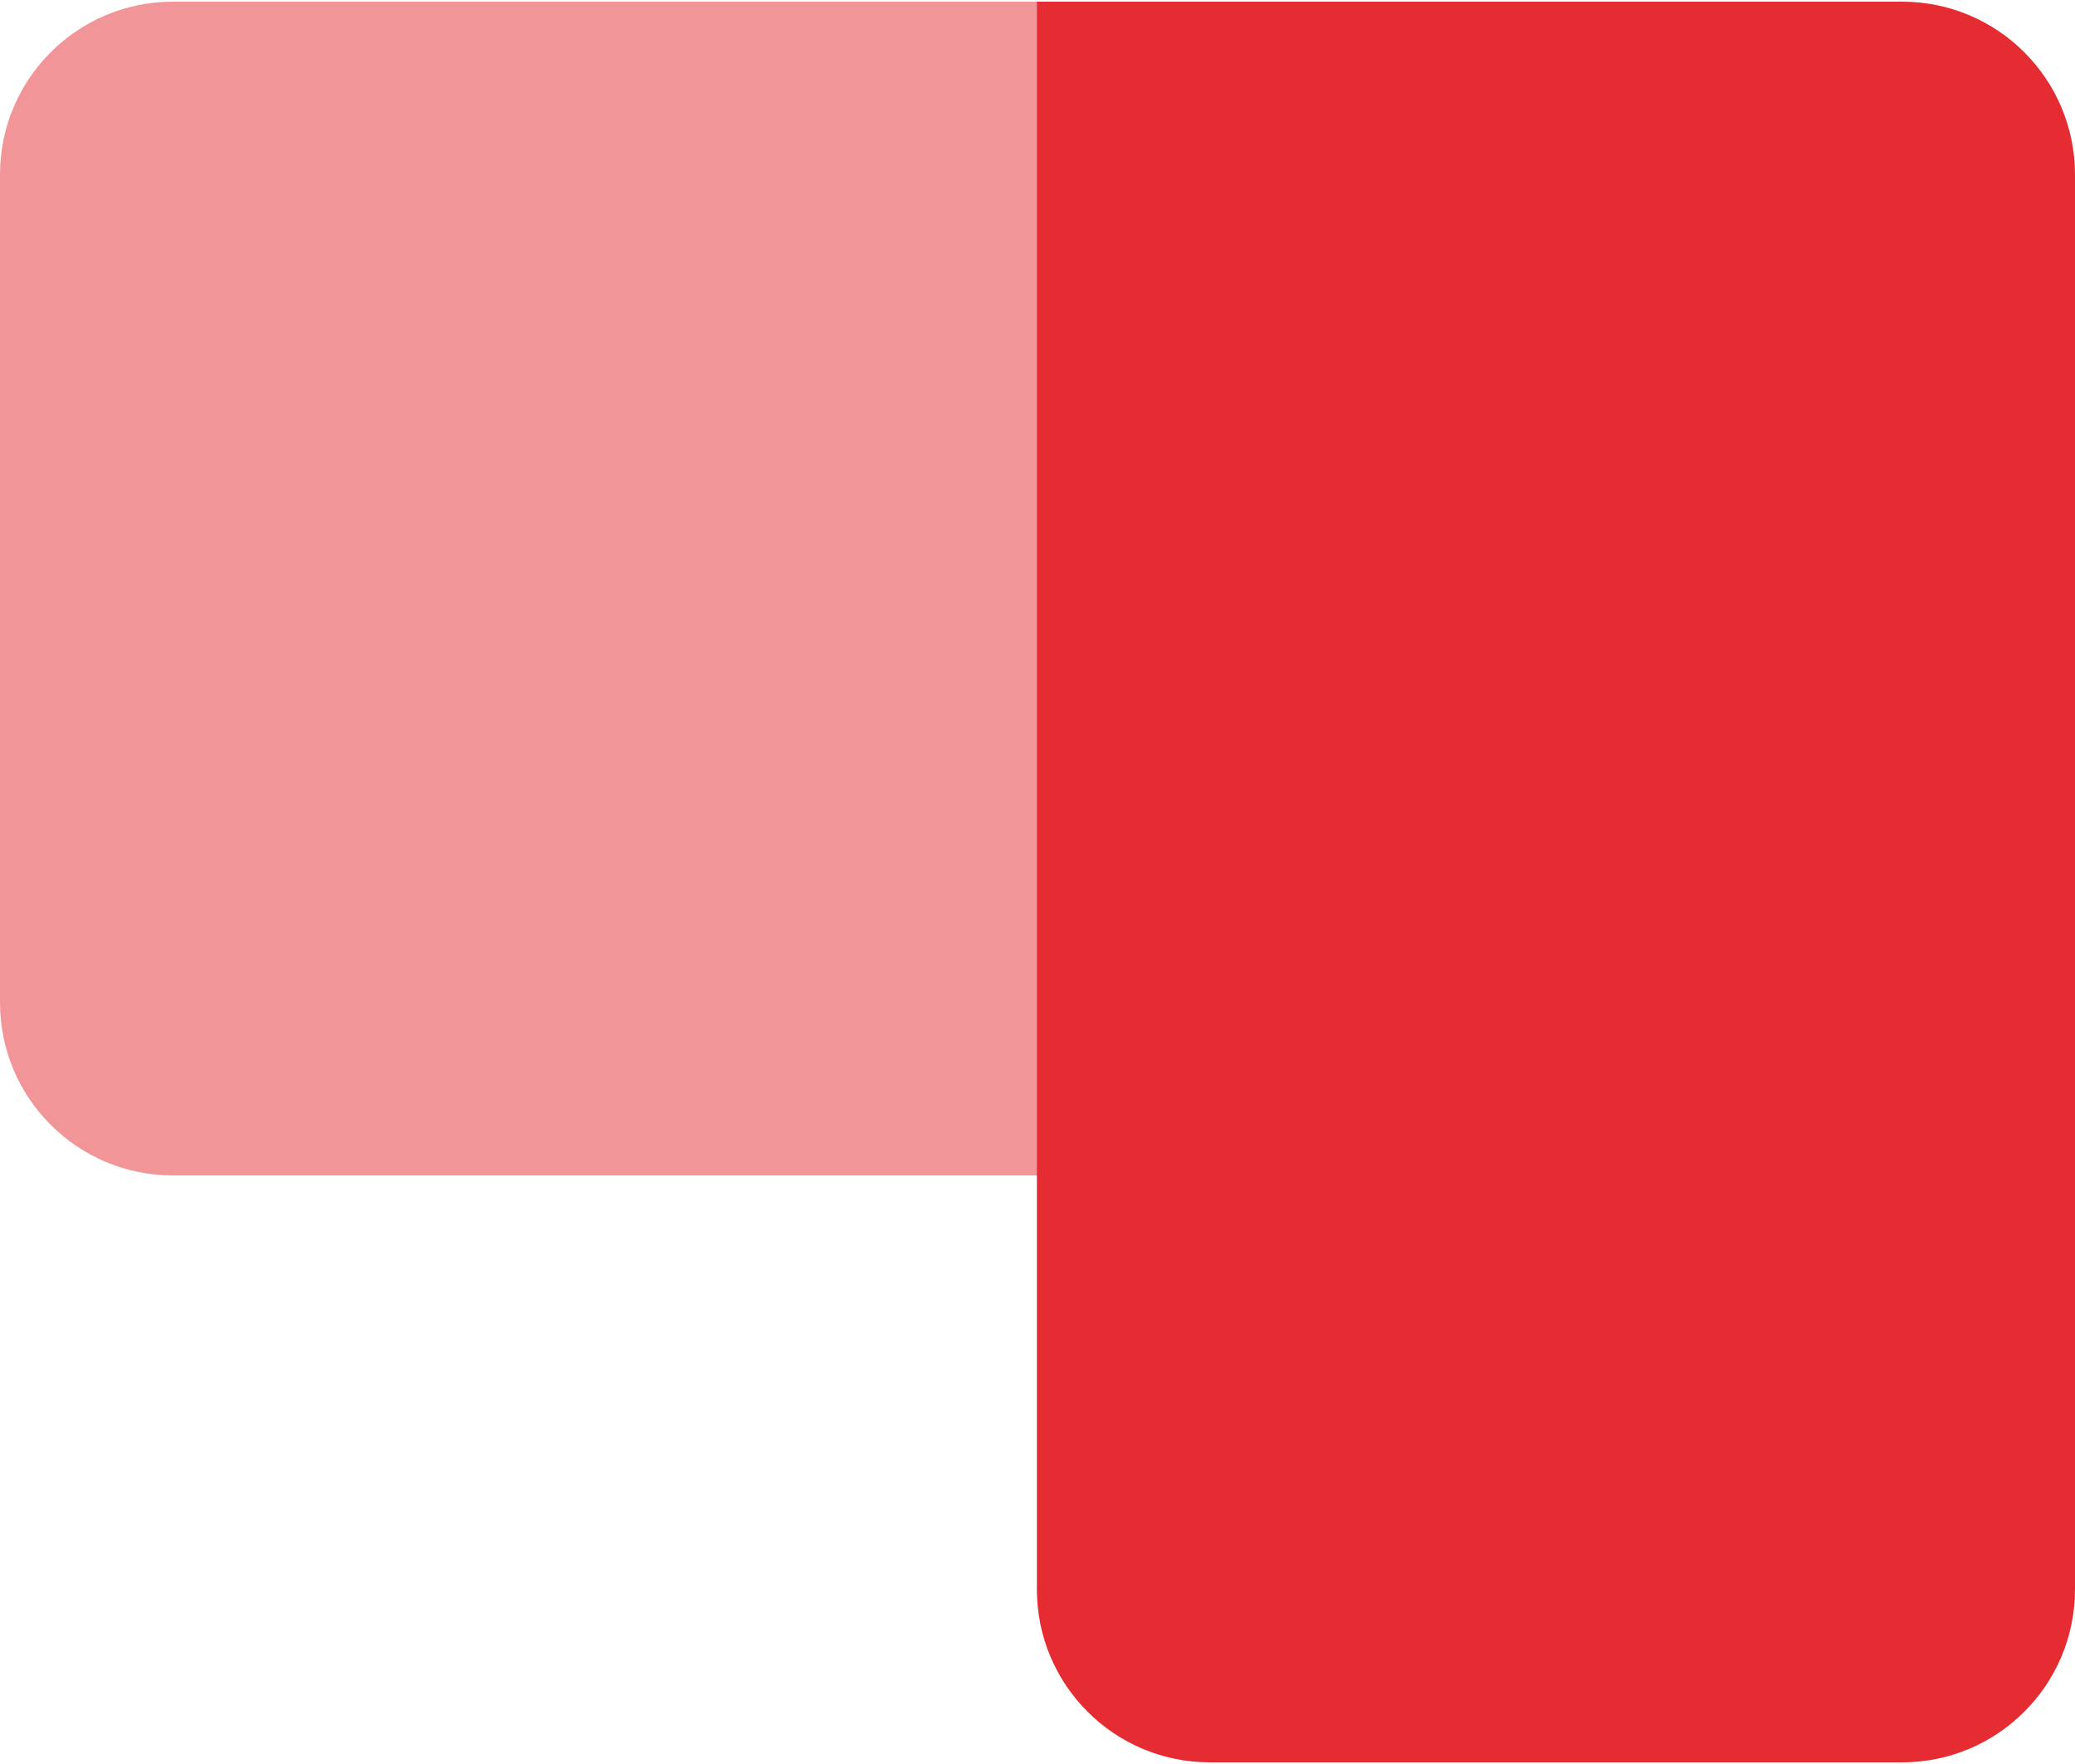 <svg width="20" height="17" viewBox="0 0 20 17" fill="none" xmlns="http://www.w3.org/2000/svg">
<rect width="20" height="17" fill="#1E1E1E"/>
<rect width="402" height="2581" transform="translate(-126 -79)" fill="white"/>
<rect x="-126" y="-79" width="402" height="611" fill="white"/>
<mask id="path-2-inside-1_0_1" fill="white">
<path d="M-126 -15H276V32H-126V-15Z"/>
</mask>
<path d="M276 31.5H-126V32.5H276V31.5Z" fill="#DEDEDE" mask="url(#path-2-inside-1_0_1)"/>
<path d="M0 1.683C0 0.762 0.746 0.016 1.667 0.016H10.006V11.328H1.667C0.746 11.328 0 10.582 0 9.661V1.683Z" fill="#E62C33" fill-opacity="0.5"/>
<path d="M9.994 0.016H18.333C19.254 0.016 20 0.762 20 1.683V15.317C20 16.238 19.254 16.984 18.333 16.984H11.661C10.74 16.984 9.994 16.238 9.994 15.317V0.016Z" fill="#E62C33"/>
</svg>
